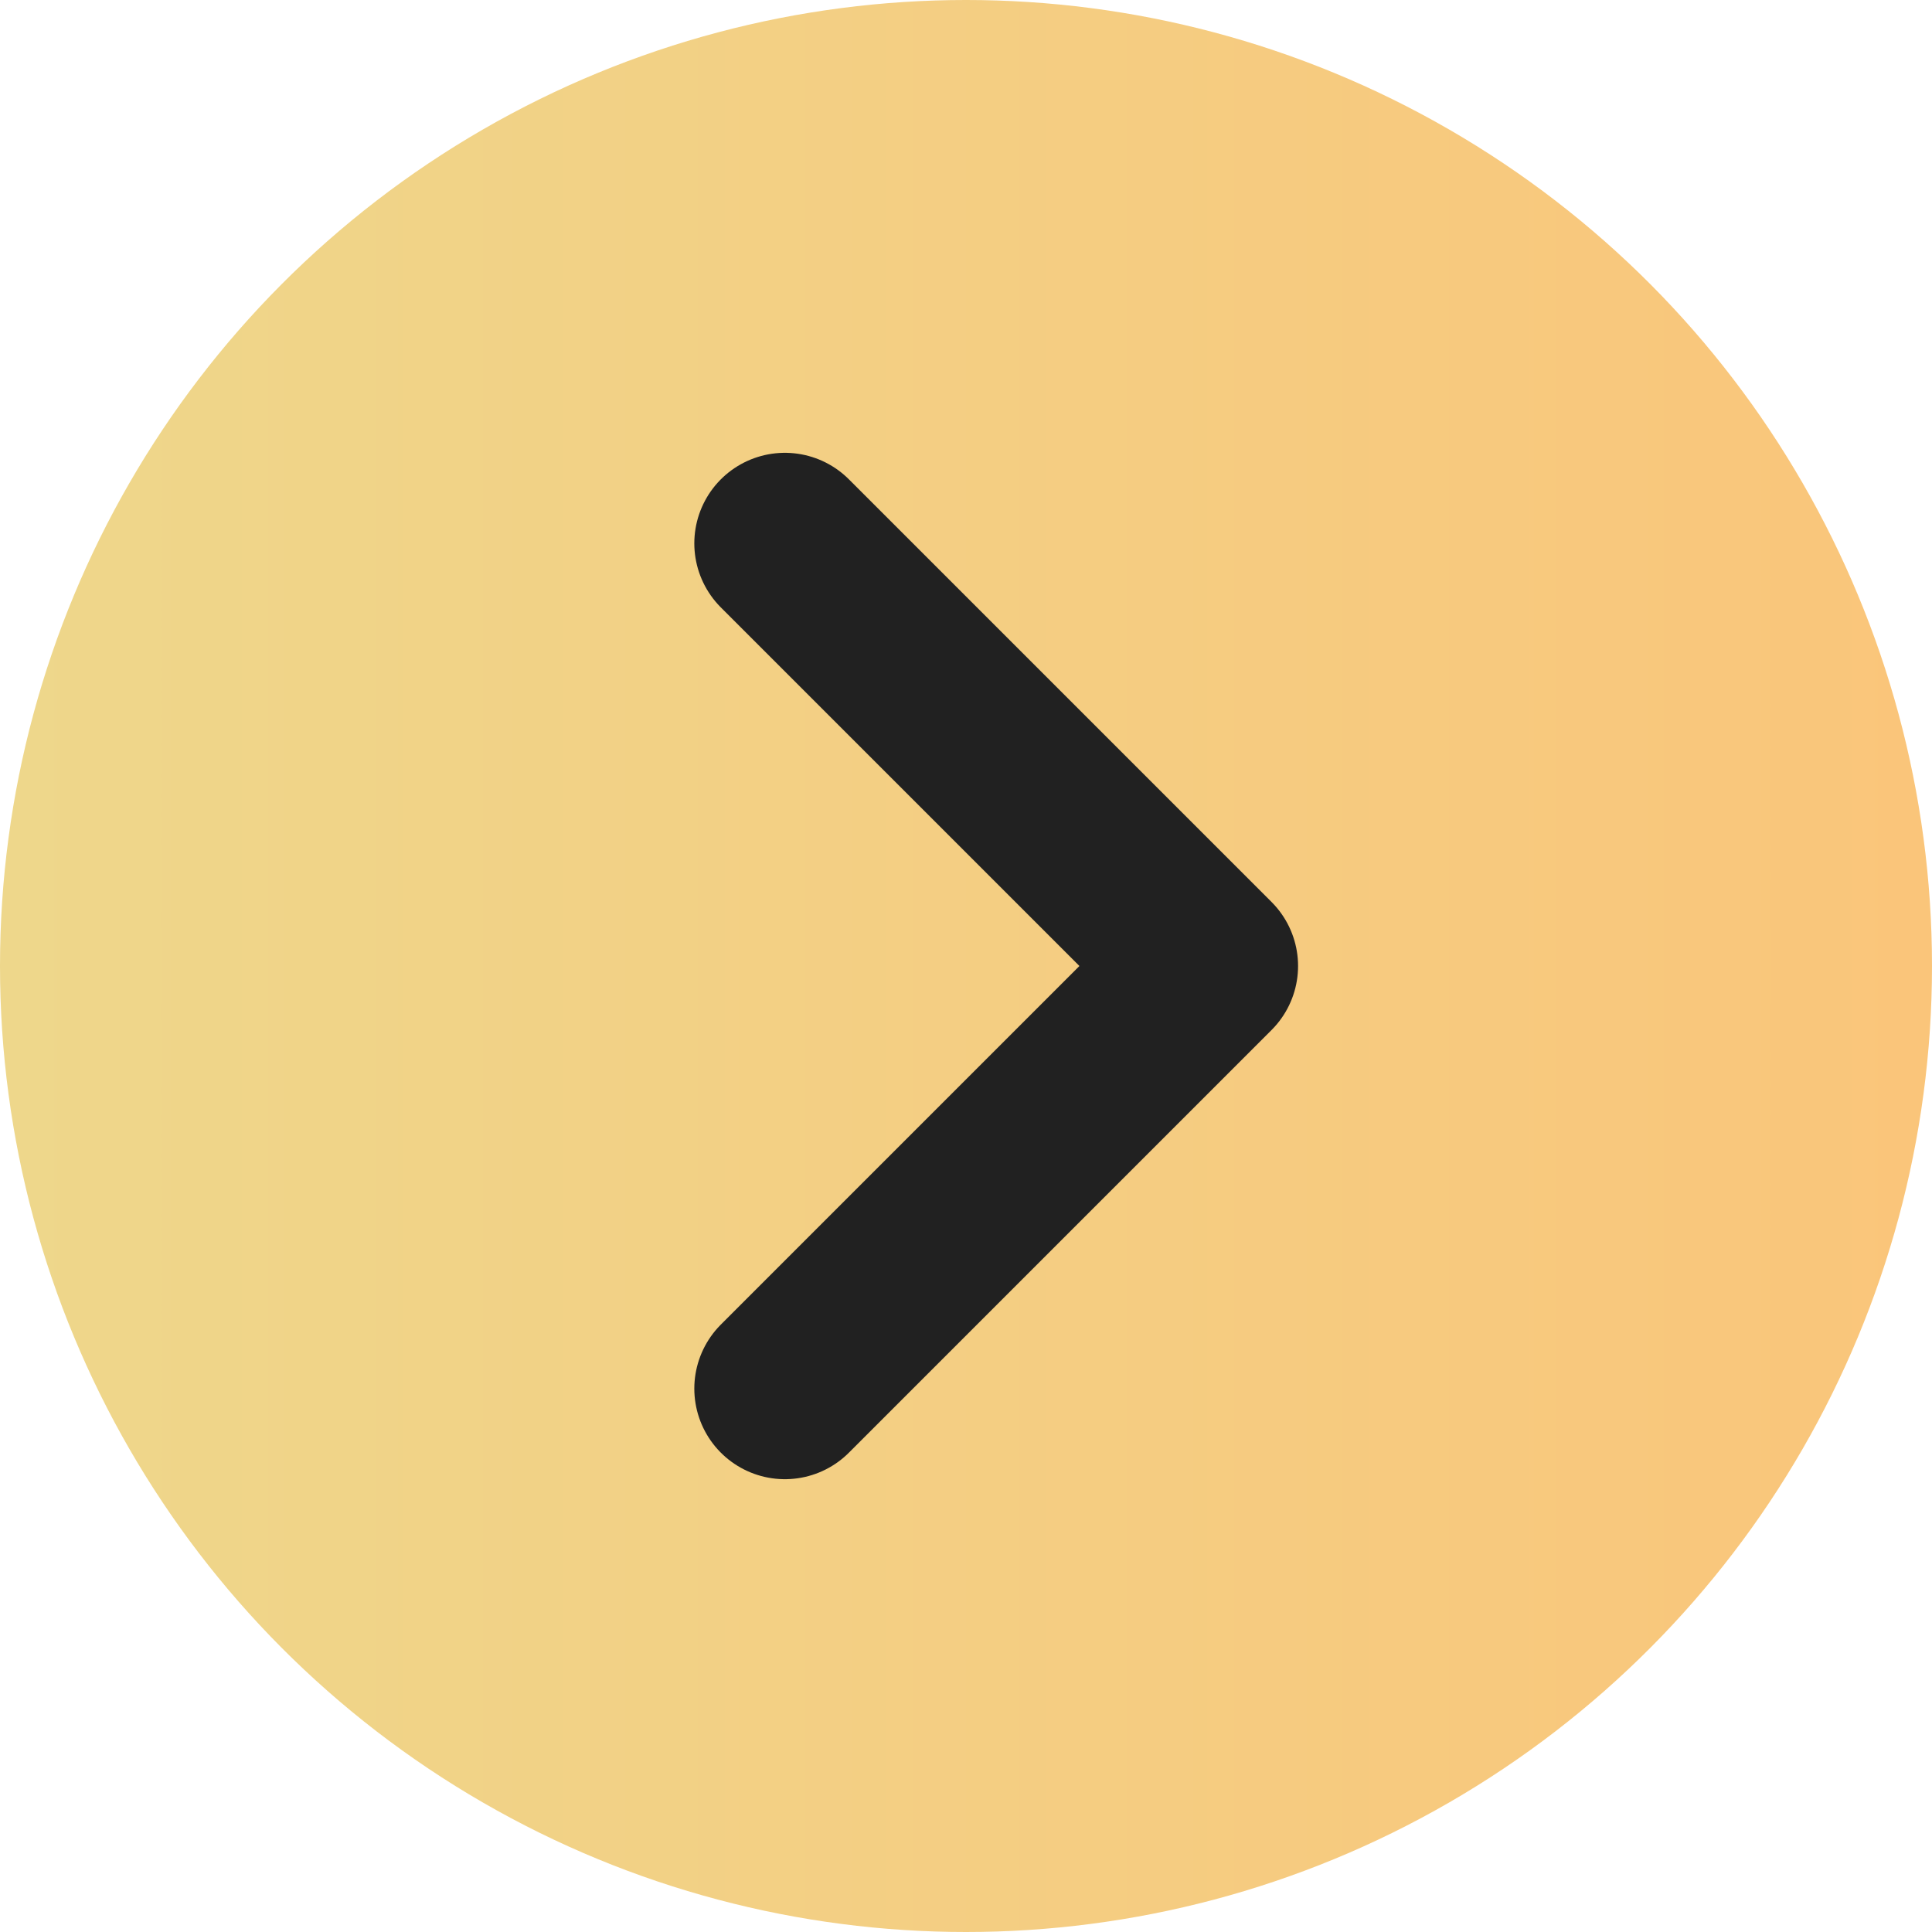 <svg width="32" height="32" viewBox="0 0 32 32" fill="none" xmlns="http://www.w3.org/2000/svg">
    <circle cx="16" cy="16" r="16" fill="url(#paint0_linear_155_828)"/>
    <path d="M13 9L20 16L13 23" stroke="#212121" stroke-width="3" stroke-linecap="round" stroke-linejoin="round"/>
    <defs>
        <linearGradient id="paint0_linear_155_828" x1="32" y1="32" x2="-3.57628e-07" y2="32" gradientUnits="userSpaceOnUse">
            <stop stop-color="#FAC57A"/>
            <stop offset="1" stop-color="#EED78B"/>
        </linearGradient>
    </defs>
</svg>
